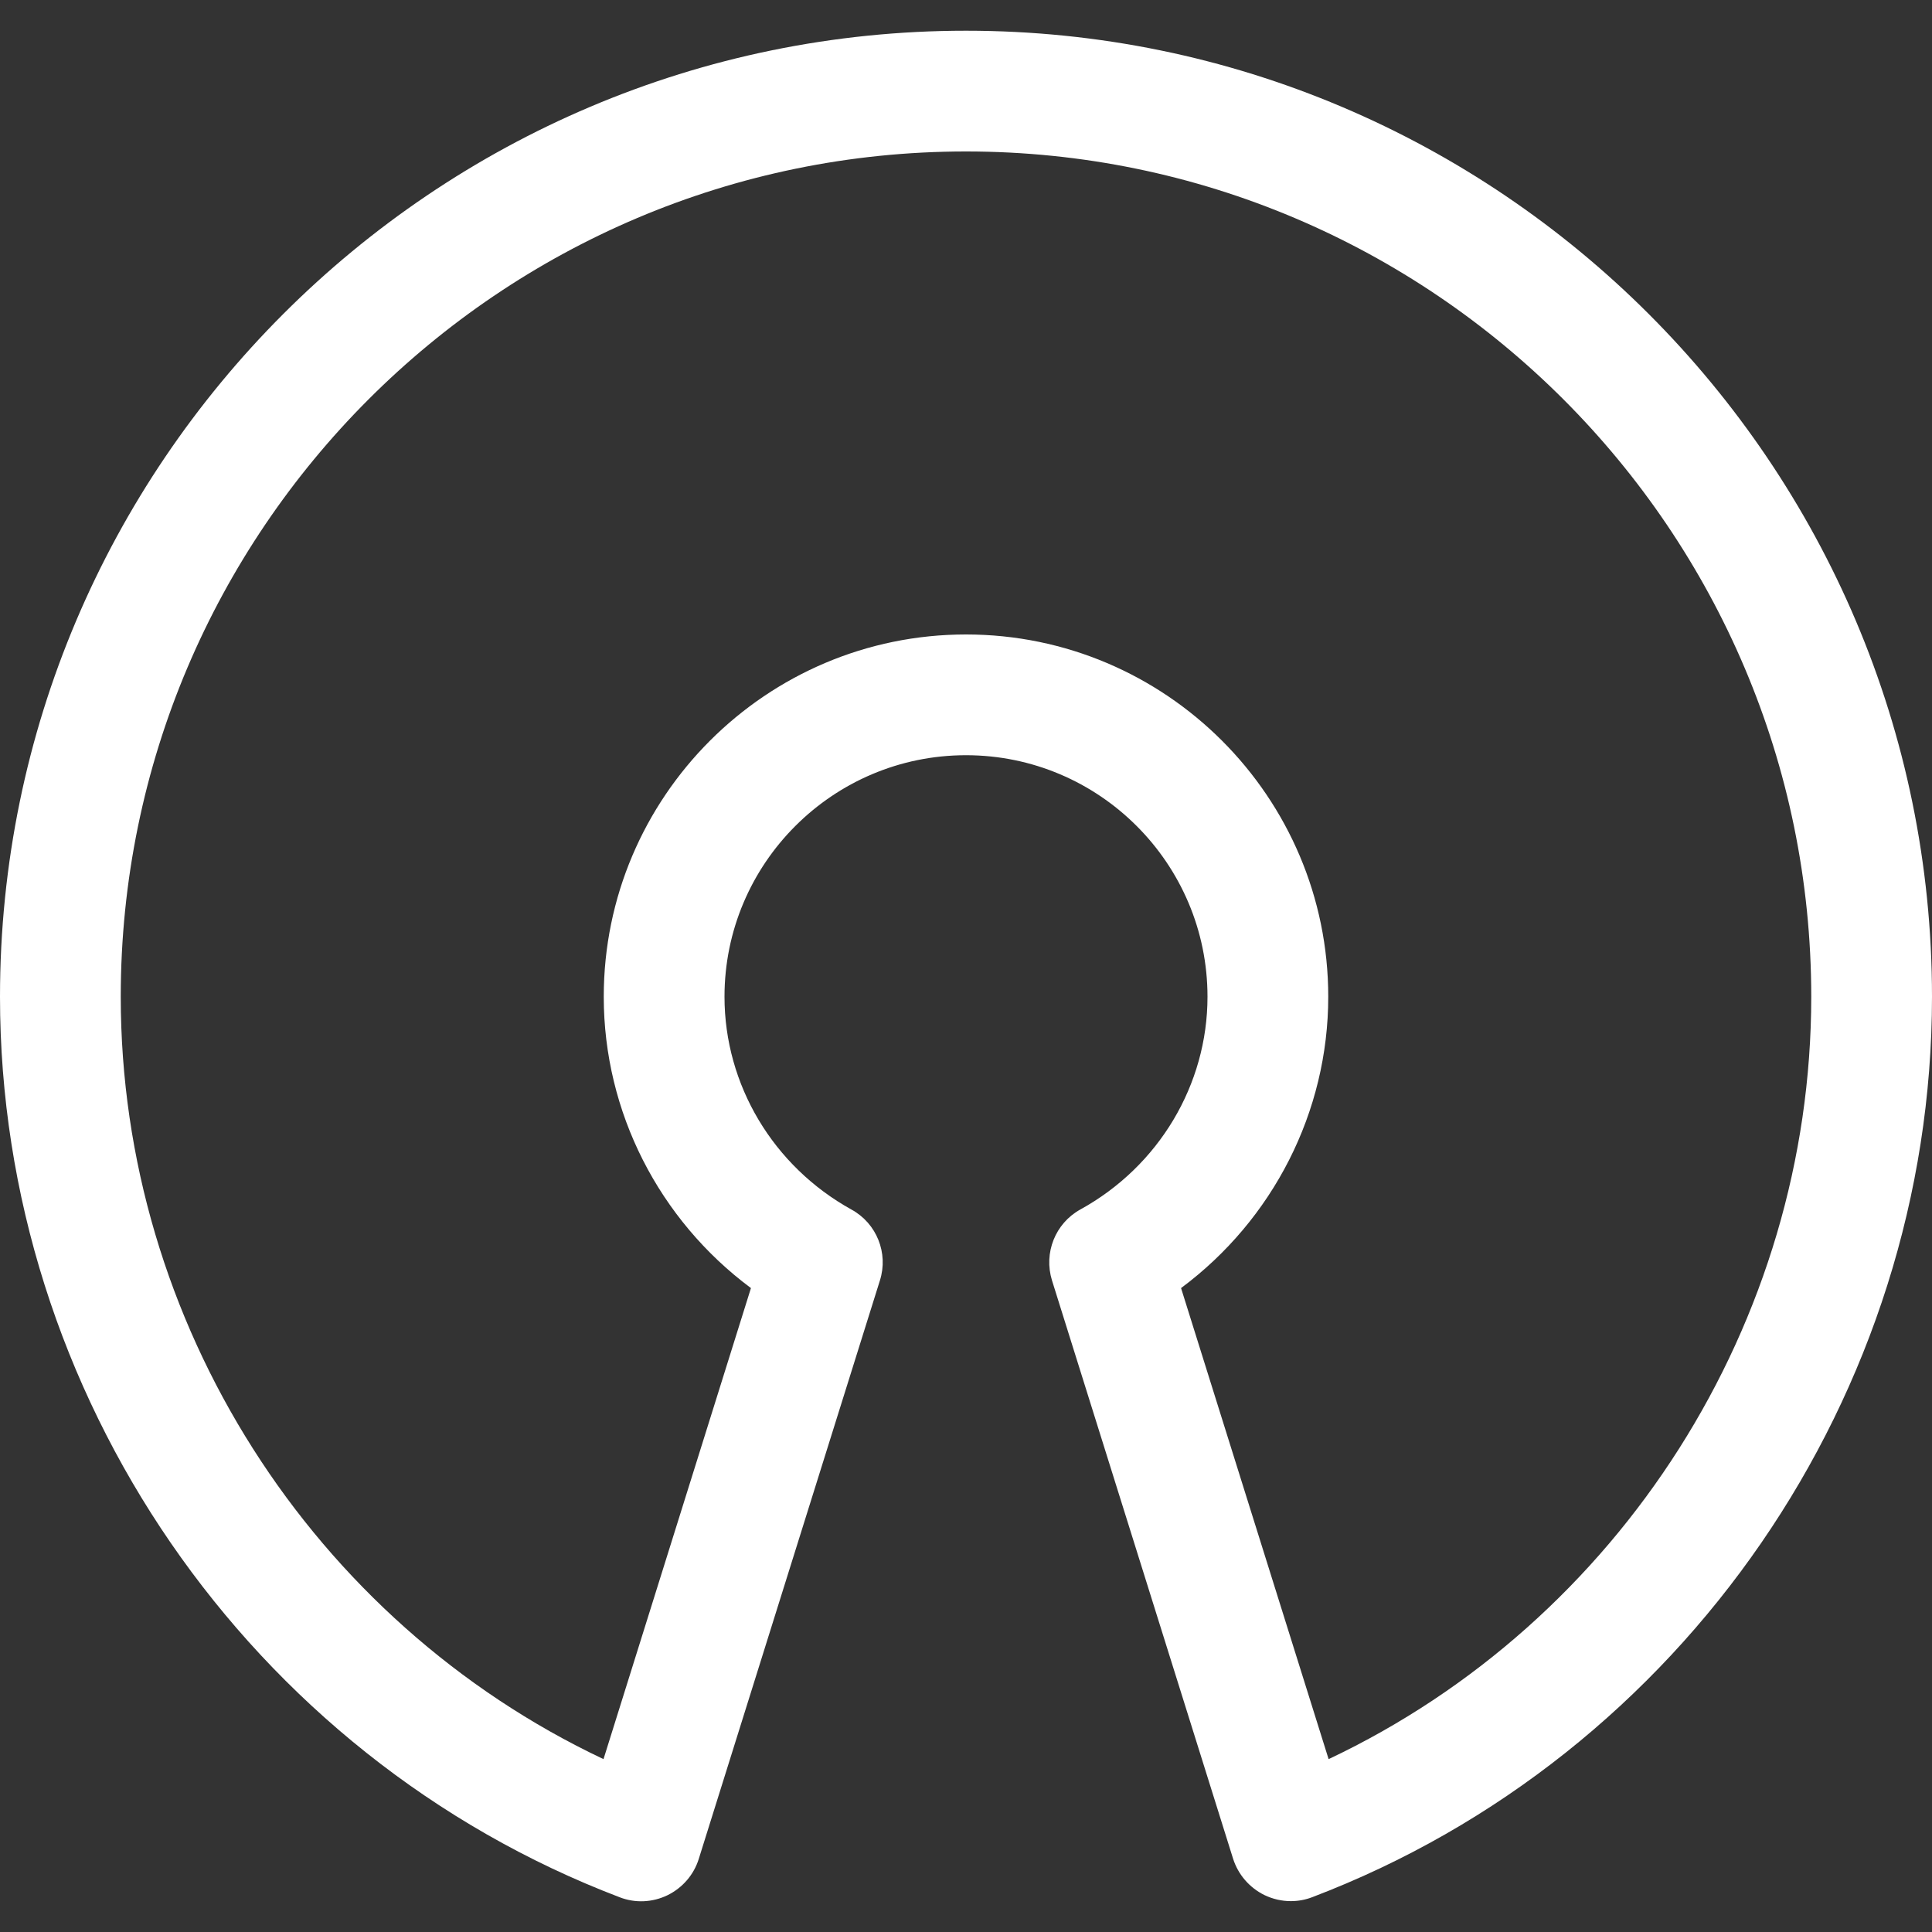 <?xml version="1.0" encoding="iso-8859-1"?>
<!-- Generator: Adobe Illustrator 19.0.0, SVG Export Plug-In . SVG Version: 6.00 Build 0)  -->
<svg xmlns="http://www.w3.org/2000/svg" xmlns:xlink="http://www.w3.org/1999/xlink" version="1.1" id="Capa_1" x="0px" y="0px" viewBox="0 0 512 512" style="enable-background:new 0 0 512 512;" xml:space="preserve" width="512px" height="512px">
<rect x="0" y="0" width="512" height="512" fill="#333333" stroke="none"/>
<g>
	<g>
		<path d="M256,8.14c-141.152,0-256,114.848-256,256c0,105.312,65.984,201.216,164.224,238.656c4.128,1.6,8.704,1.376,12.672-0.544    c3.968-1.952,6.976-5.408,8.288-9.632l48-153.28c2.304-7.264-0.864-15.136-7.52-18.784C204.896,309.068,192,287.468,192,264.14    c0-35.296,28.704-64,64-64s64,28.704,64,64c0,23.328-12.896,44.928-33.696,56.384c-6.656,3.68-9.76,11.52-7.52,18.784l48,153.28    c1.344,4.224,4.352,7.68,8.32,9.632c2.208,1.056,4.576,1.6,6.976,1.6c1.952,0,3.872-0.352,5.696-1.056    C446.016,465.356,512,369.452,512,264.14C512,122.988,397.152,8.14,256,8.14z M352.096,466.188l-39.104-124.832    C337.344,323.244,352,294.668,352,264.14c0-52.928-43.072-96-96-96c-52.928,0-96,43.072-96,96    c0,30.56,14.656,59.104,39.008,77.216l-39.072,124.832C82.752,429.708,32,350.54,32,264.14c0-123.52,100.48-224,224-224    c123.488,0,224,100.48,224,224C480,350.54,429.248,429.708,352.096,466.188z" fill="#FFFFFF"/>
	</g>
</g>
<g>
</g>
<g>
</g>
<g>
</g>
<g>
</g>
<g>
</g>
<g>
</g>
<g>
</g>
<g>
</g>
<g>
</g>
<g>
</g>
<g>
</g>
<g>
</g>
<g>
</g>
<g>
</g>
<g>
</g>
</svg>
